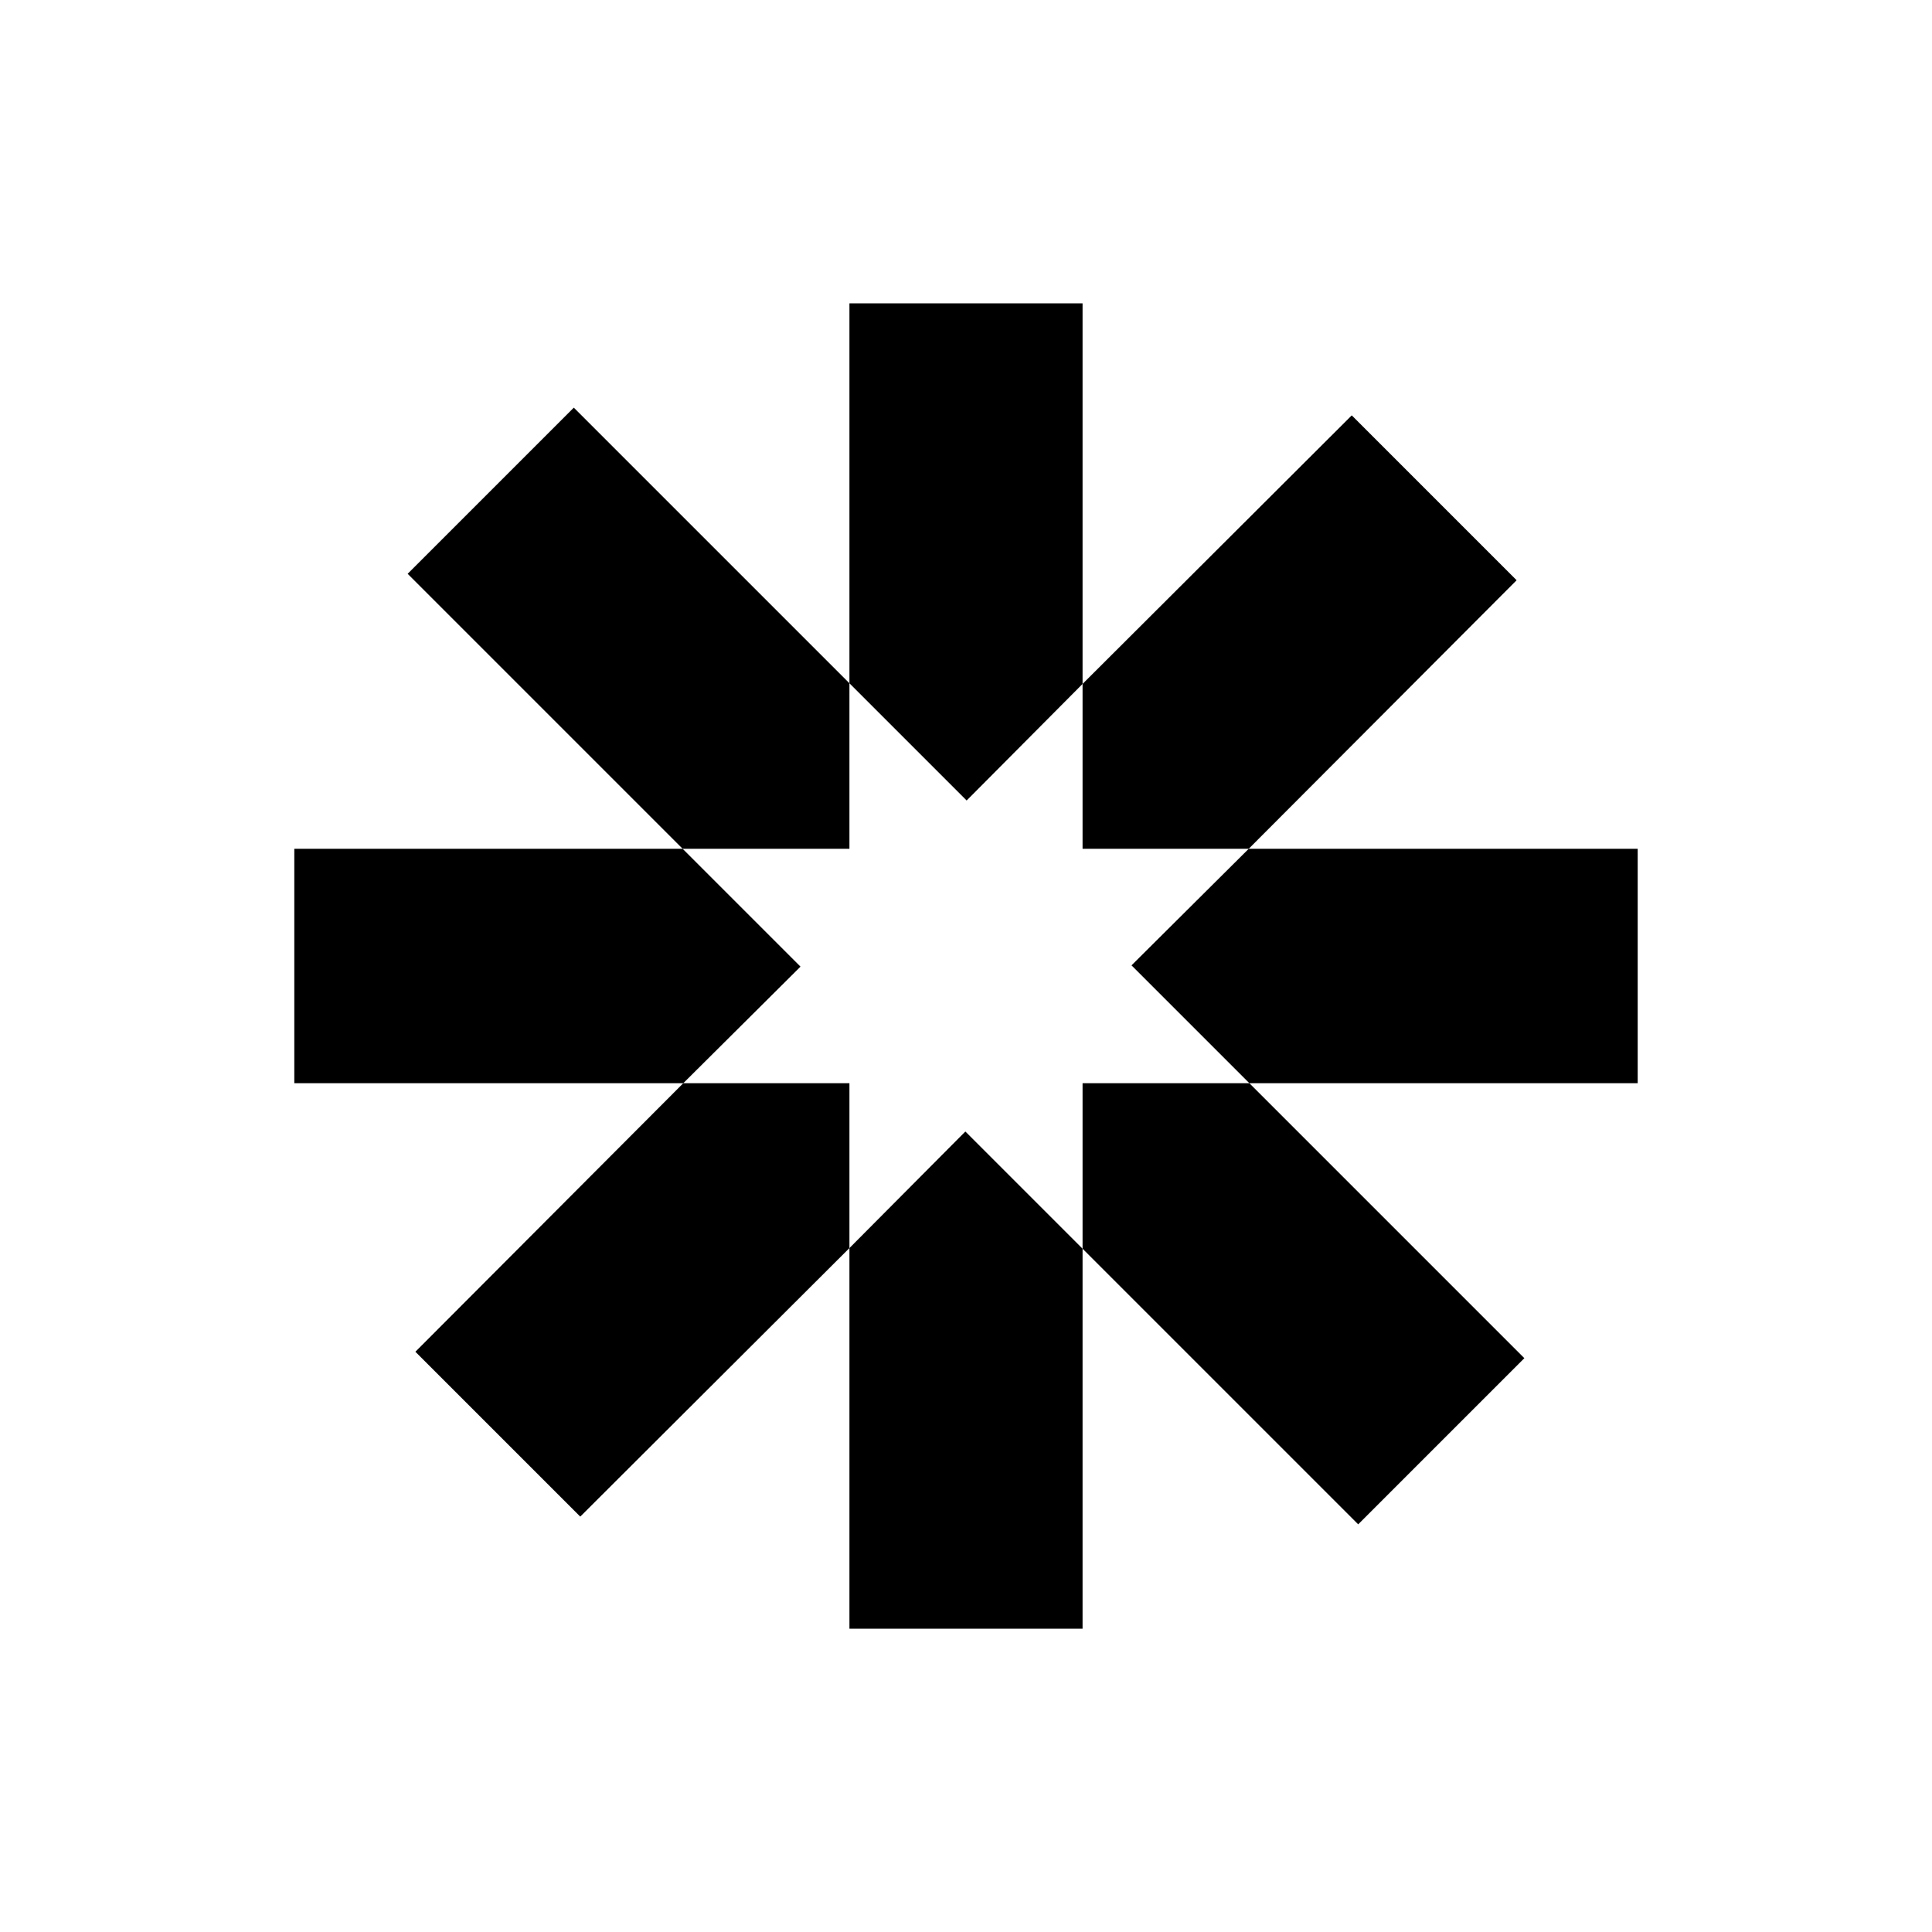 <?xml version="1.0" encoding="utf-8"?>
<!-- Generator: Adobe Illustrator 15.1.0, SVG Export Plug-In . SVG Version: 6.00 Build 0)  -->
<!DOCTYPE svg PUBLIC "-//W3C//DTD SVG 1.1//EN" "http://www.w3.org/Graphics/SVG/1.1/DTD/svg11.dtd">
<svg version="1.1" id="Layer_1" xmlns="http://www.w3.org/2000/svg" xmlns:xlink="http://www.w3.org/1999/xlink" x="0px" y="0px"
	 width="300px" height="300px" viewBox="0 0 300 300" style="enable-background:new 0 0 300 300;" xml:space="preserve">
<g>
	<polygon points="168.1,106.2 168.1,47.1 131.9,47.1 131.9,106.1 150.1,124.3 	"/>
	<polygon points="131.9,193.8 131.9,252.9 168.1,252.9 168.1,193.9 149.9,175.7 	"/>
	<polygon points="106,131.8 45.7,131.8 45.7,168.2 106.1,168.2 124.3,150.1 	"/>
	<polygon points="254.3,131.8 193.9,131.8 175.7,149.9 194,168.2 254.3,168.2 	"/>
	<polygon points="193.9,131.8 235.5,90.1 209.9,64.5 168.1,106.2 168.1,131.8 	"/>
	<polygon points="131.9,106.1 89.1,63.3 63.3,89.1 106,131.8 131.9,131.8 	"/>
	<polygon points="106.1,168.2 64.5,209.9 90.1,235.5 131.9,193.8 131.9,168.2 	"/>
	<polygon points="168.1,193.9 210.9,236.7 236.7,210.9 194,168.2 168.1,168.2 	"/>
</g>
</svg>
